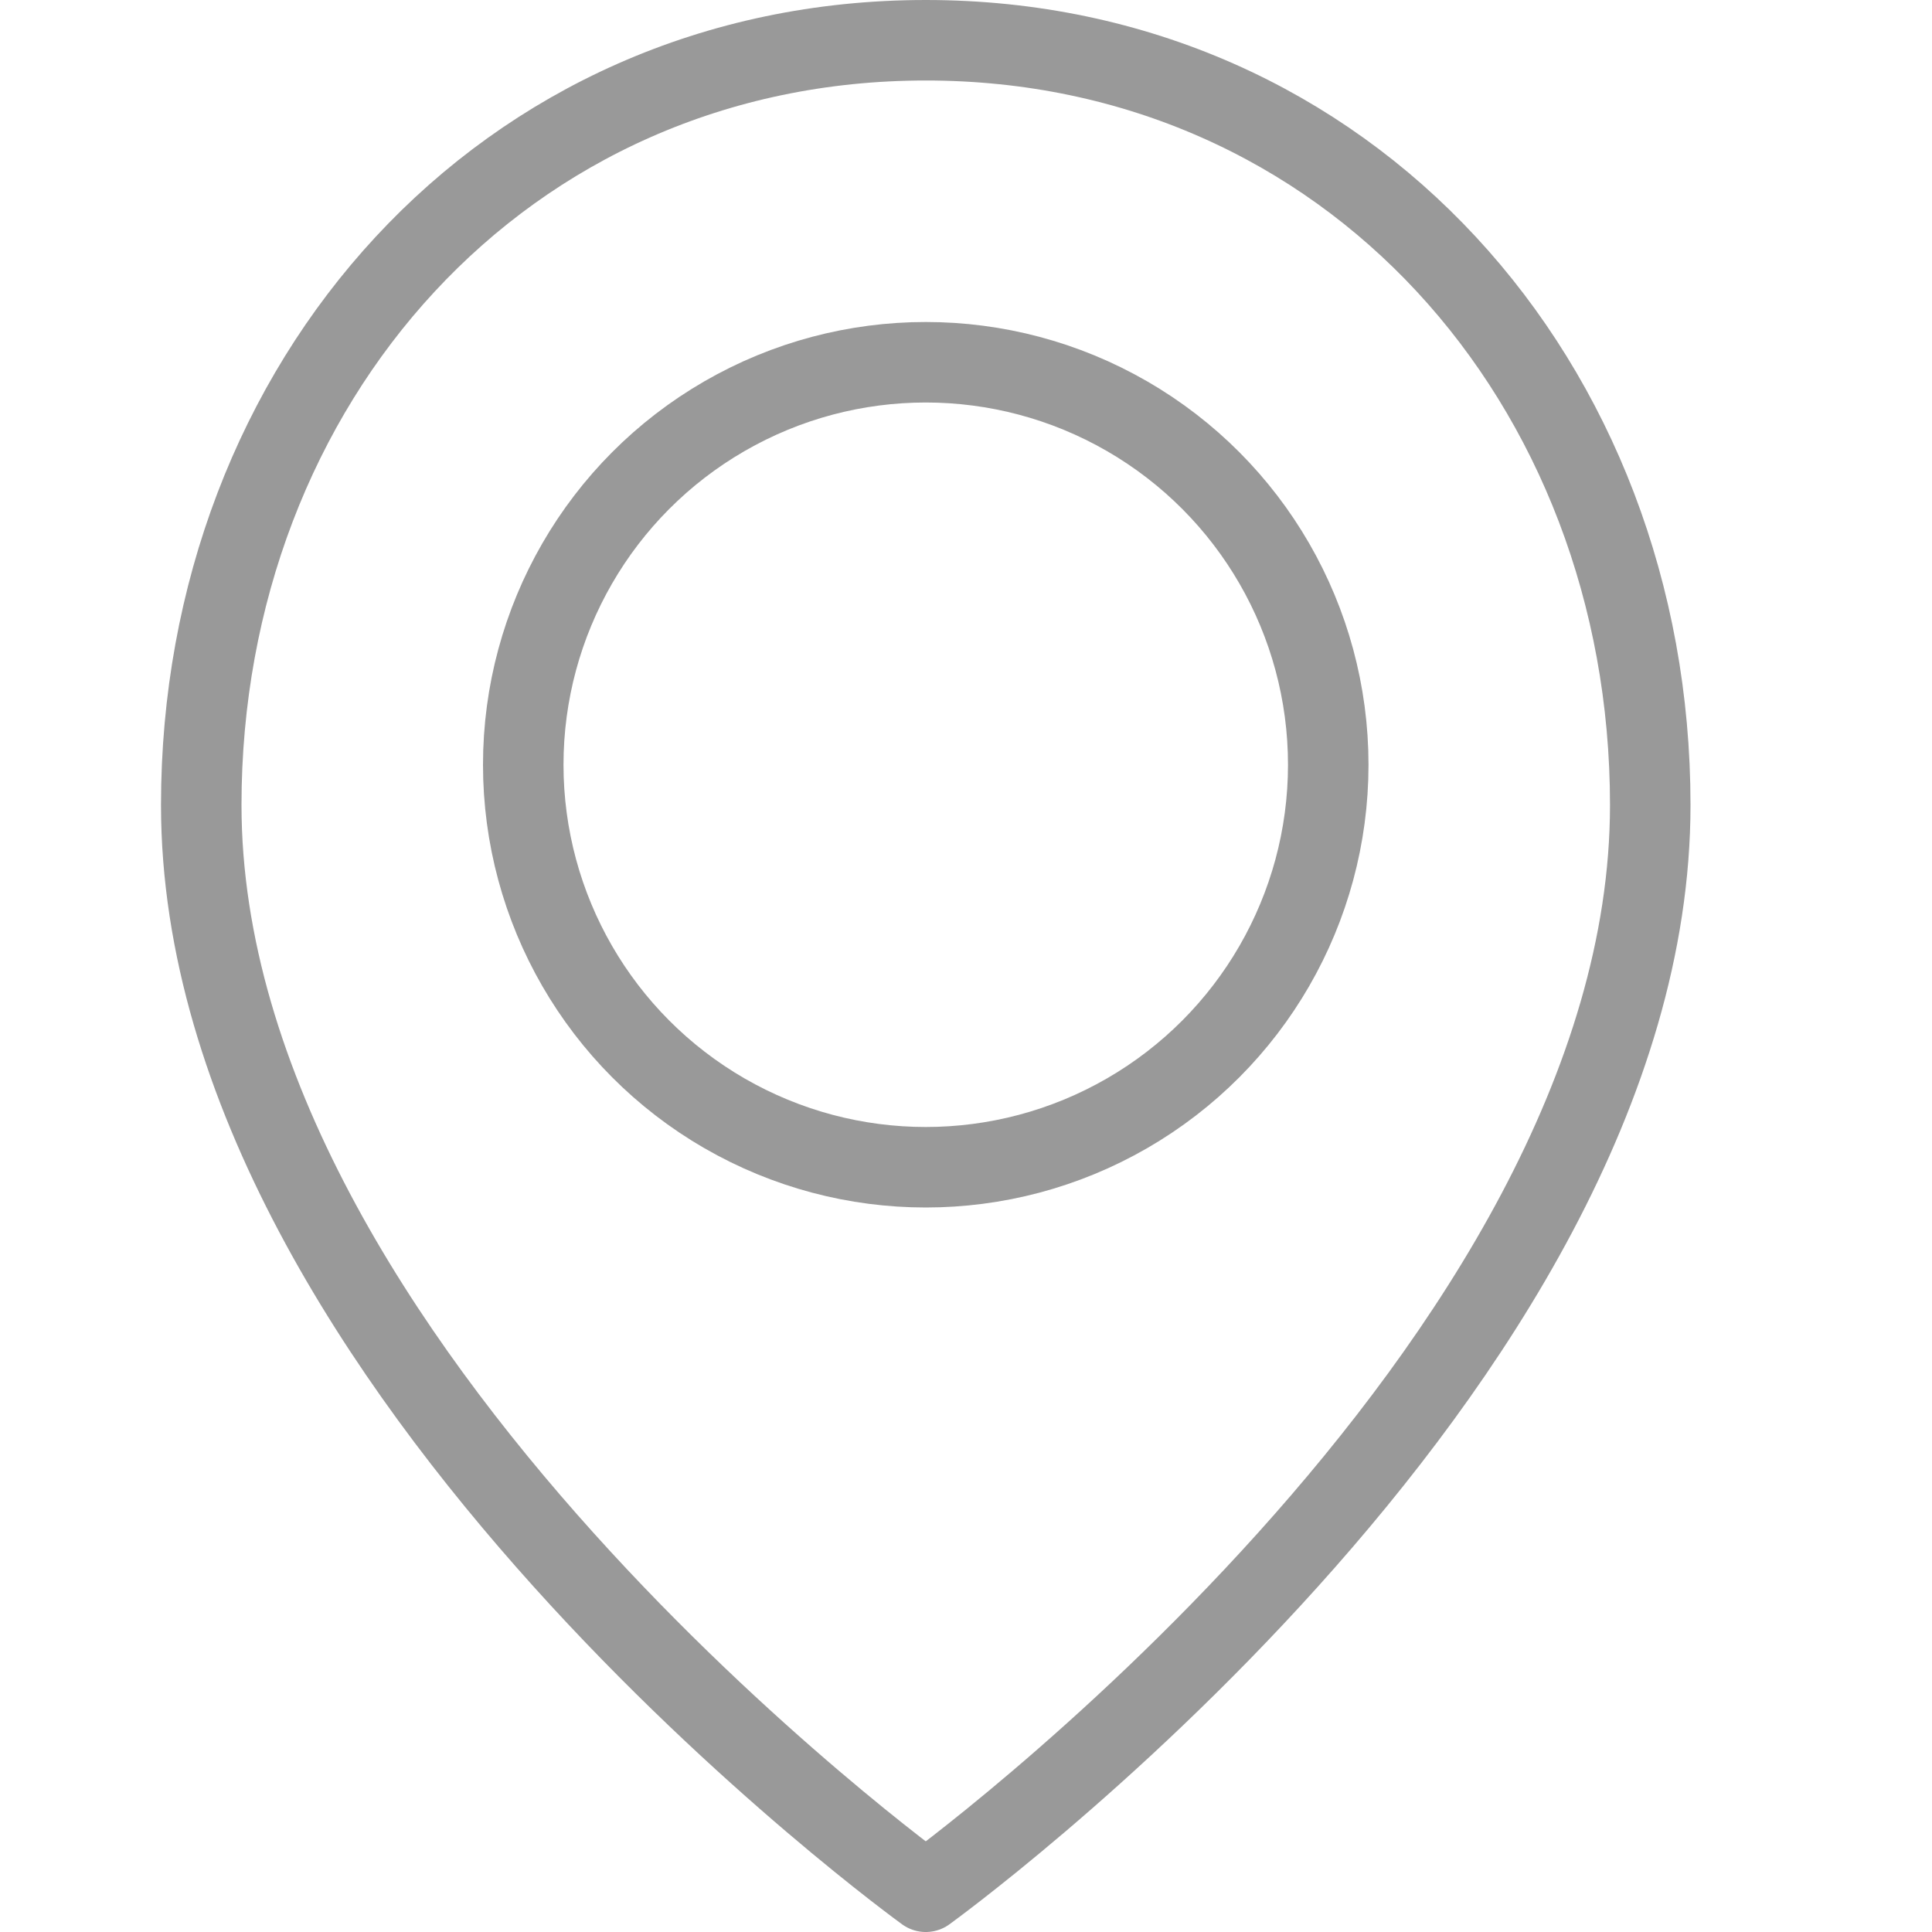 <?xml version="1.0" encoding="utf-8"?>
<!-- Generator: Adobe Illustrator 16.0.3, SVG Export Plug-In . SVG Version: 6.00 Build 0)  -->
<!DOCTYPE svg PUBLIC "-//W3C//DTD SVG 1.1//EN" "http://www.w3.org/Graphics/SVG/1.1/DTD/svg11.dtd">
<svg version="1.1" xmlns="http://www.w3.org/2000/svg" xmlns:xlink="http://www.w3.org/1999/xlink" x="0px" y="0px" width="24px"
	 height="24px" viewBox="0 0 24 24" enable-background="new 0 0 24 24" xml:space="preserve">
<g id="Outline_Icons">
	<g>
		<path fill="none" stroke="#999" stroke-linecap="round" stroke-linejoin="round" stroke-miterlimit="10" d="M20.5,10
			c0,7-9,13.5-9,13.5s-9-6.5-9-13.5c0-5.246,3.753-9.5,9-9.5C16.746,0.5,20.5,4.754,20.5,10z"/>
		
			<circle fill="none" stroke="#999" stroke-linecap="round" stroke-linejoin="round" stroke-miterlimit="10" cx="11.5" cy="9.5" r="5"/>
	</g>
</g>
<g id="invisible_shape">
	<rect fill="none" width="24" height="24"/>
</g>
</svg>
